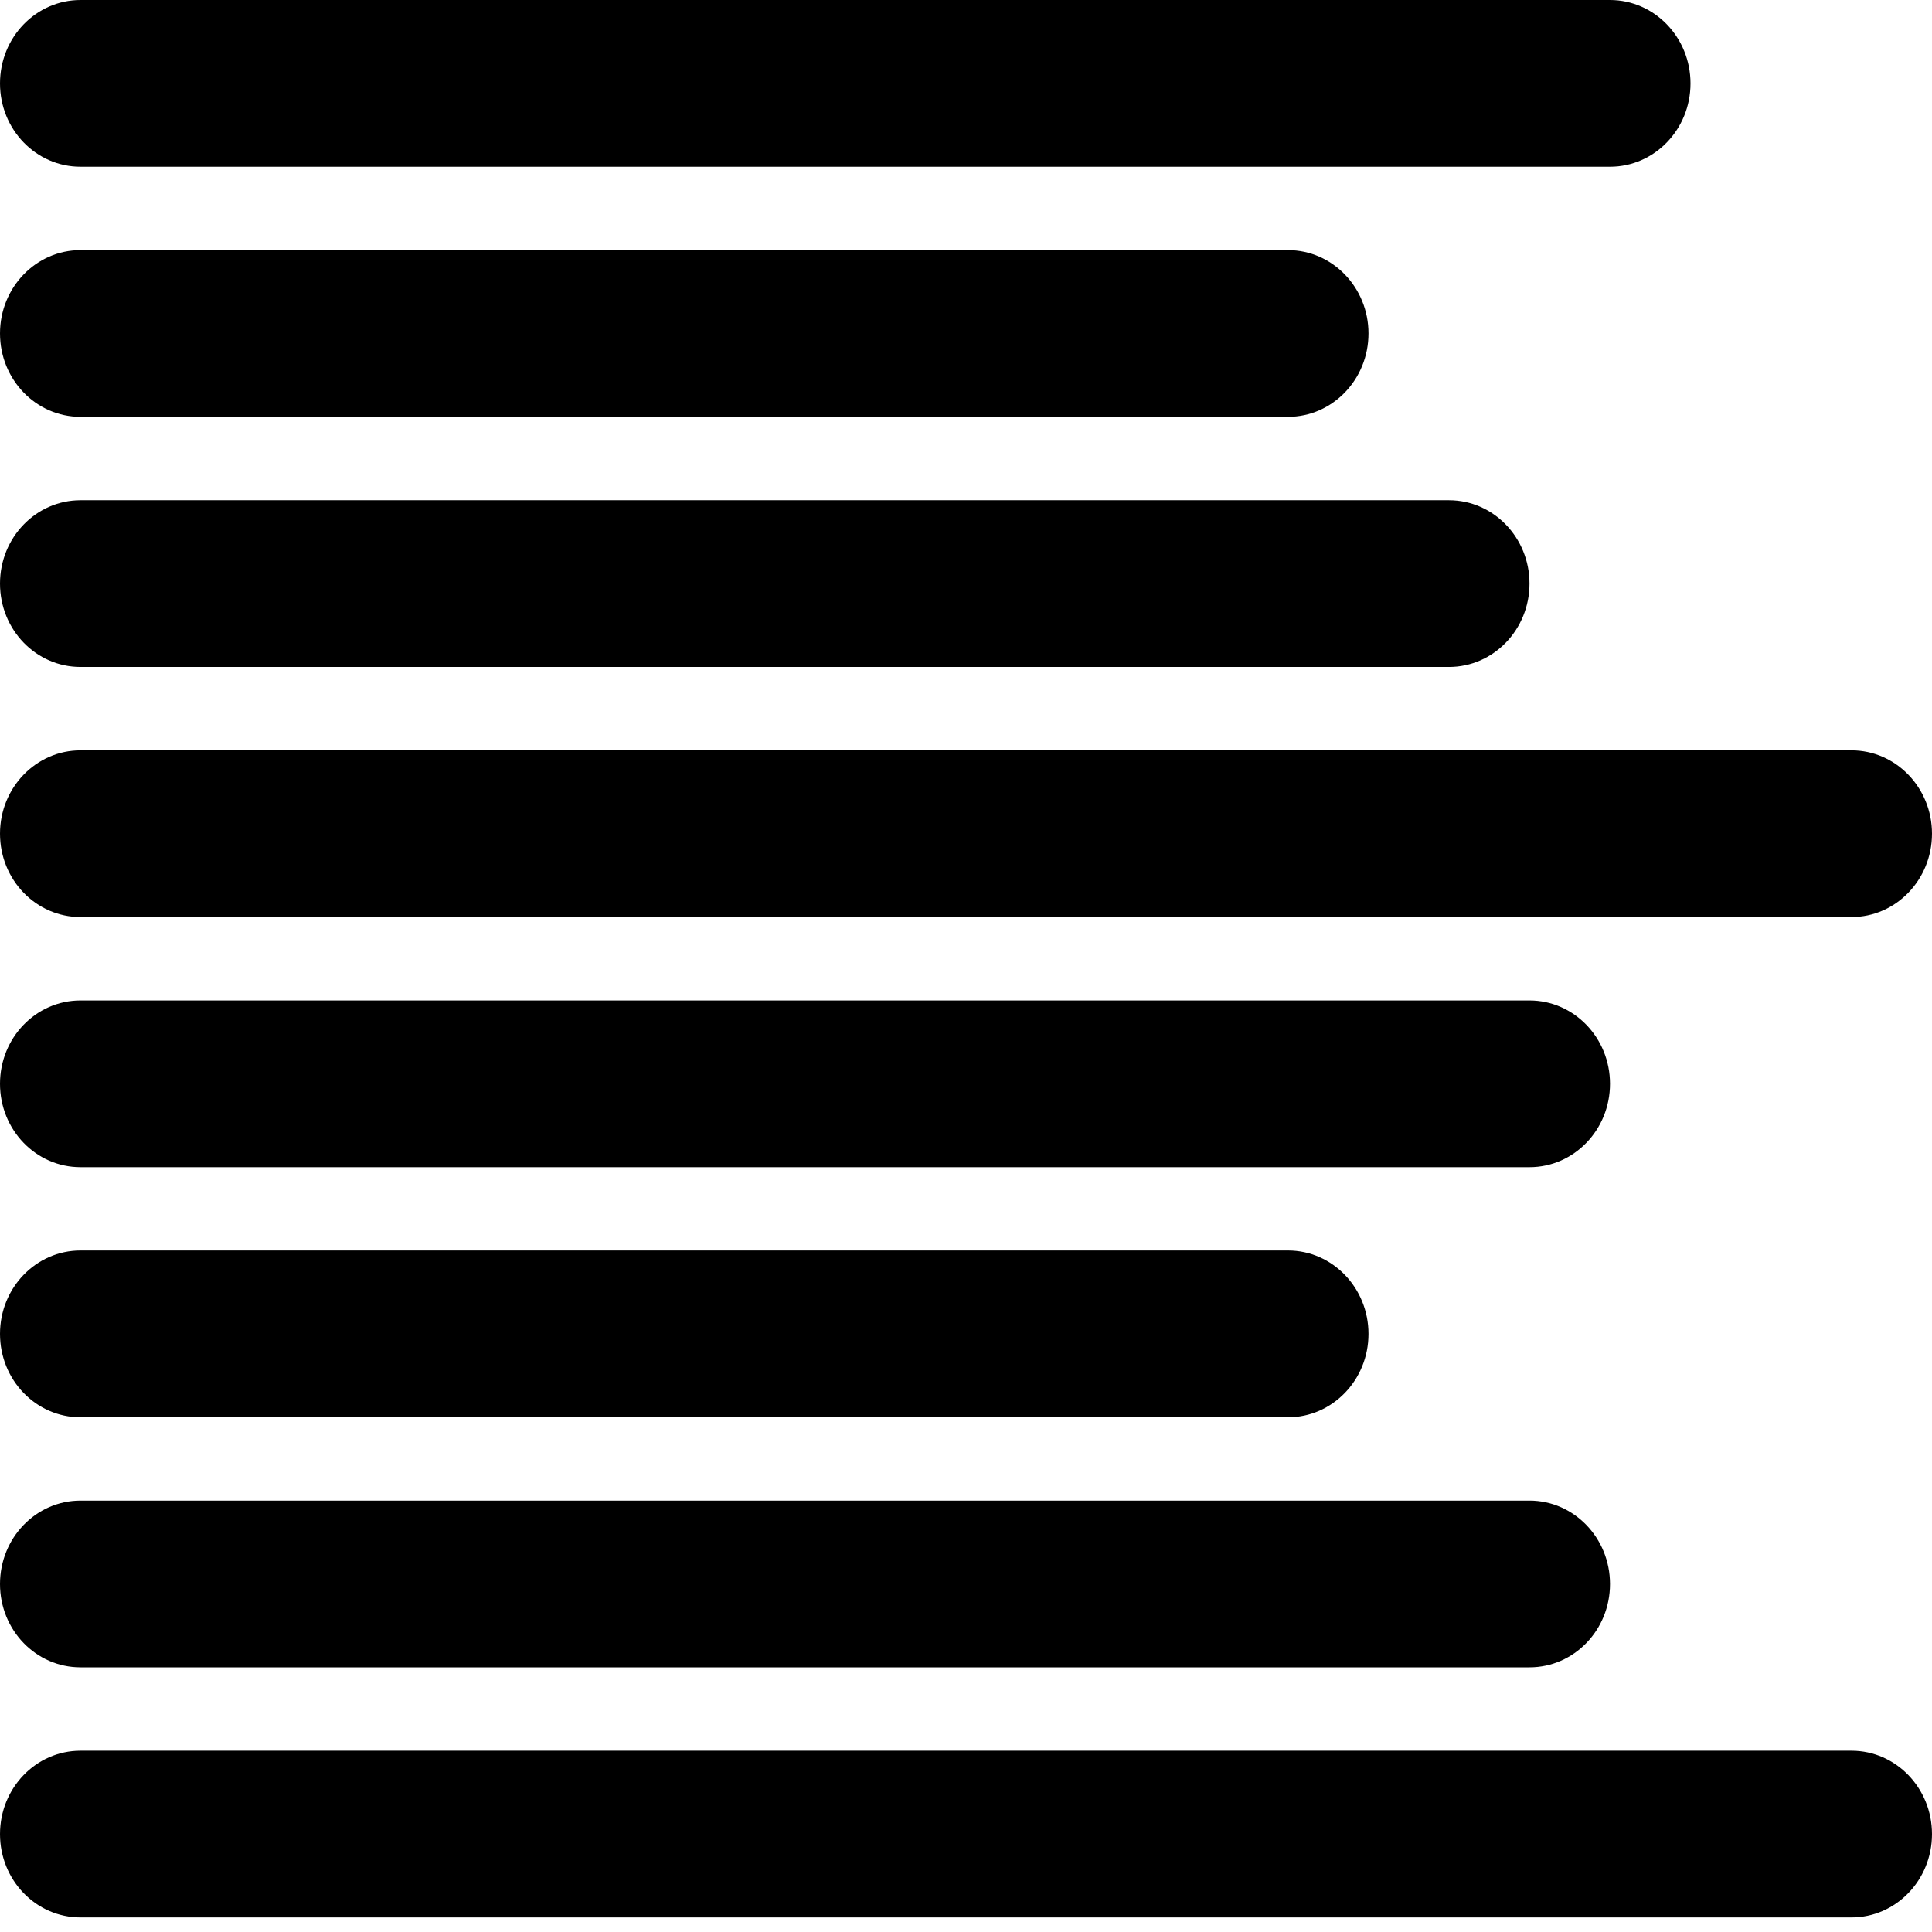 <svg width="24" height="24" viewBox="0 0 24 24" fill="none" xmlns="http://www.w3.org/2000/svg">
<path fill-rule="evenodd" clip-rule="evenodd" d="M20 2.071H1C0.447 2.071 0 1.608 0 1.036C0 0.464 0.447 0 1 0H20C20.552 0 21 0.464 21 1.036C21 1.608 20.552 2.071 20 2.071ZM1 21.748H23C23.552 21.748 24 22.212 24 22.784C24 23.356 23.552 23.819 23 23.819H1C0.447 23.819 0 23.356 0 22.784C0 22.212 0.447 21.748 1 21.748ZM1 5.178H16C16.552 5.178 17 4.715 17 4.142C17 3.571 16.552 3.107 16 3.107H1C0.447 3.107 0 3.571 0 4.142C0 4.715 0.447 5.178 1 5.178ZM18 8.285H1C0.447 8.285 0 7.822 0 7.249C0 6.678 0.447 6.214 1 6.214H18C18.552 6.214 19 6.678 19 7.249C19 7.822 18.552 8.285 18 8.285ZM1 11.392H23C23.552 11.392 24 10.929 24 10.356C24 9.785 23.552 9.321 23 9.321H1C0.447 9.321 0 9.785 0 10.356C0 10.929 0.447 11.392 1 11.392ZM19 14.499H1C0.447 14.499 0 14.036 0 13.463C0 12.891 0.447 12.428 1 12.428H19C19.552 12.428 20 12.891 20 13.463C20 14.036 19.552 14.499 19 14.499ZM1 17.606H16C16.552 17.606 17 17.143 17 16.57C17 15.998 16.552 15.534 16 15.534H1C0.447 15.534 0 15.998 0 16.57C0 17.143 0.447 17.606 1 17.606ZM19 20.712H1C0.447 20.712 0 20.25 0 19.677C0 19.105 0.447 18.641 1 18.641H19C19.552 18.641 20 19.105 20 19.677C20 20.25 19.552 20.712 19 20.712Z" fill="black"/>
</svg>
